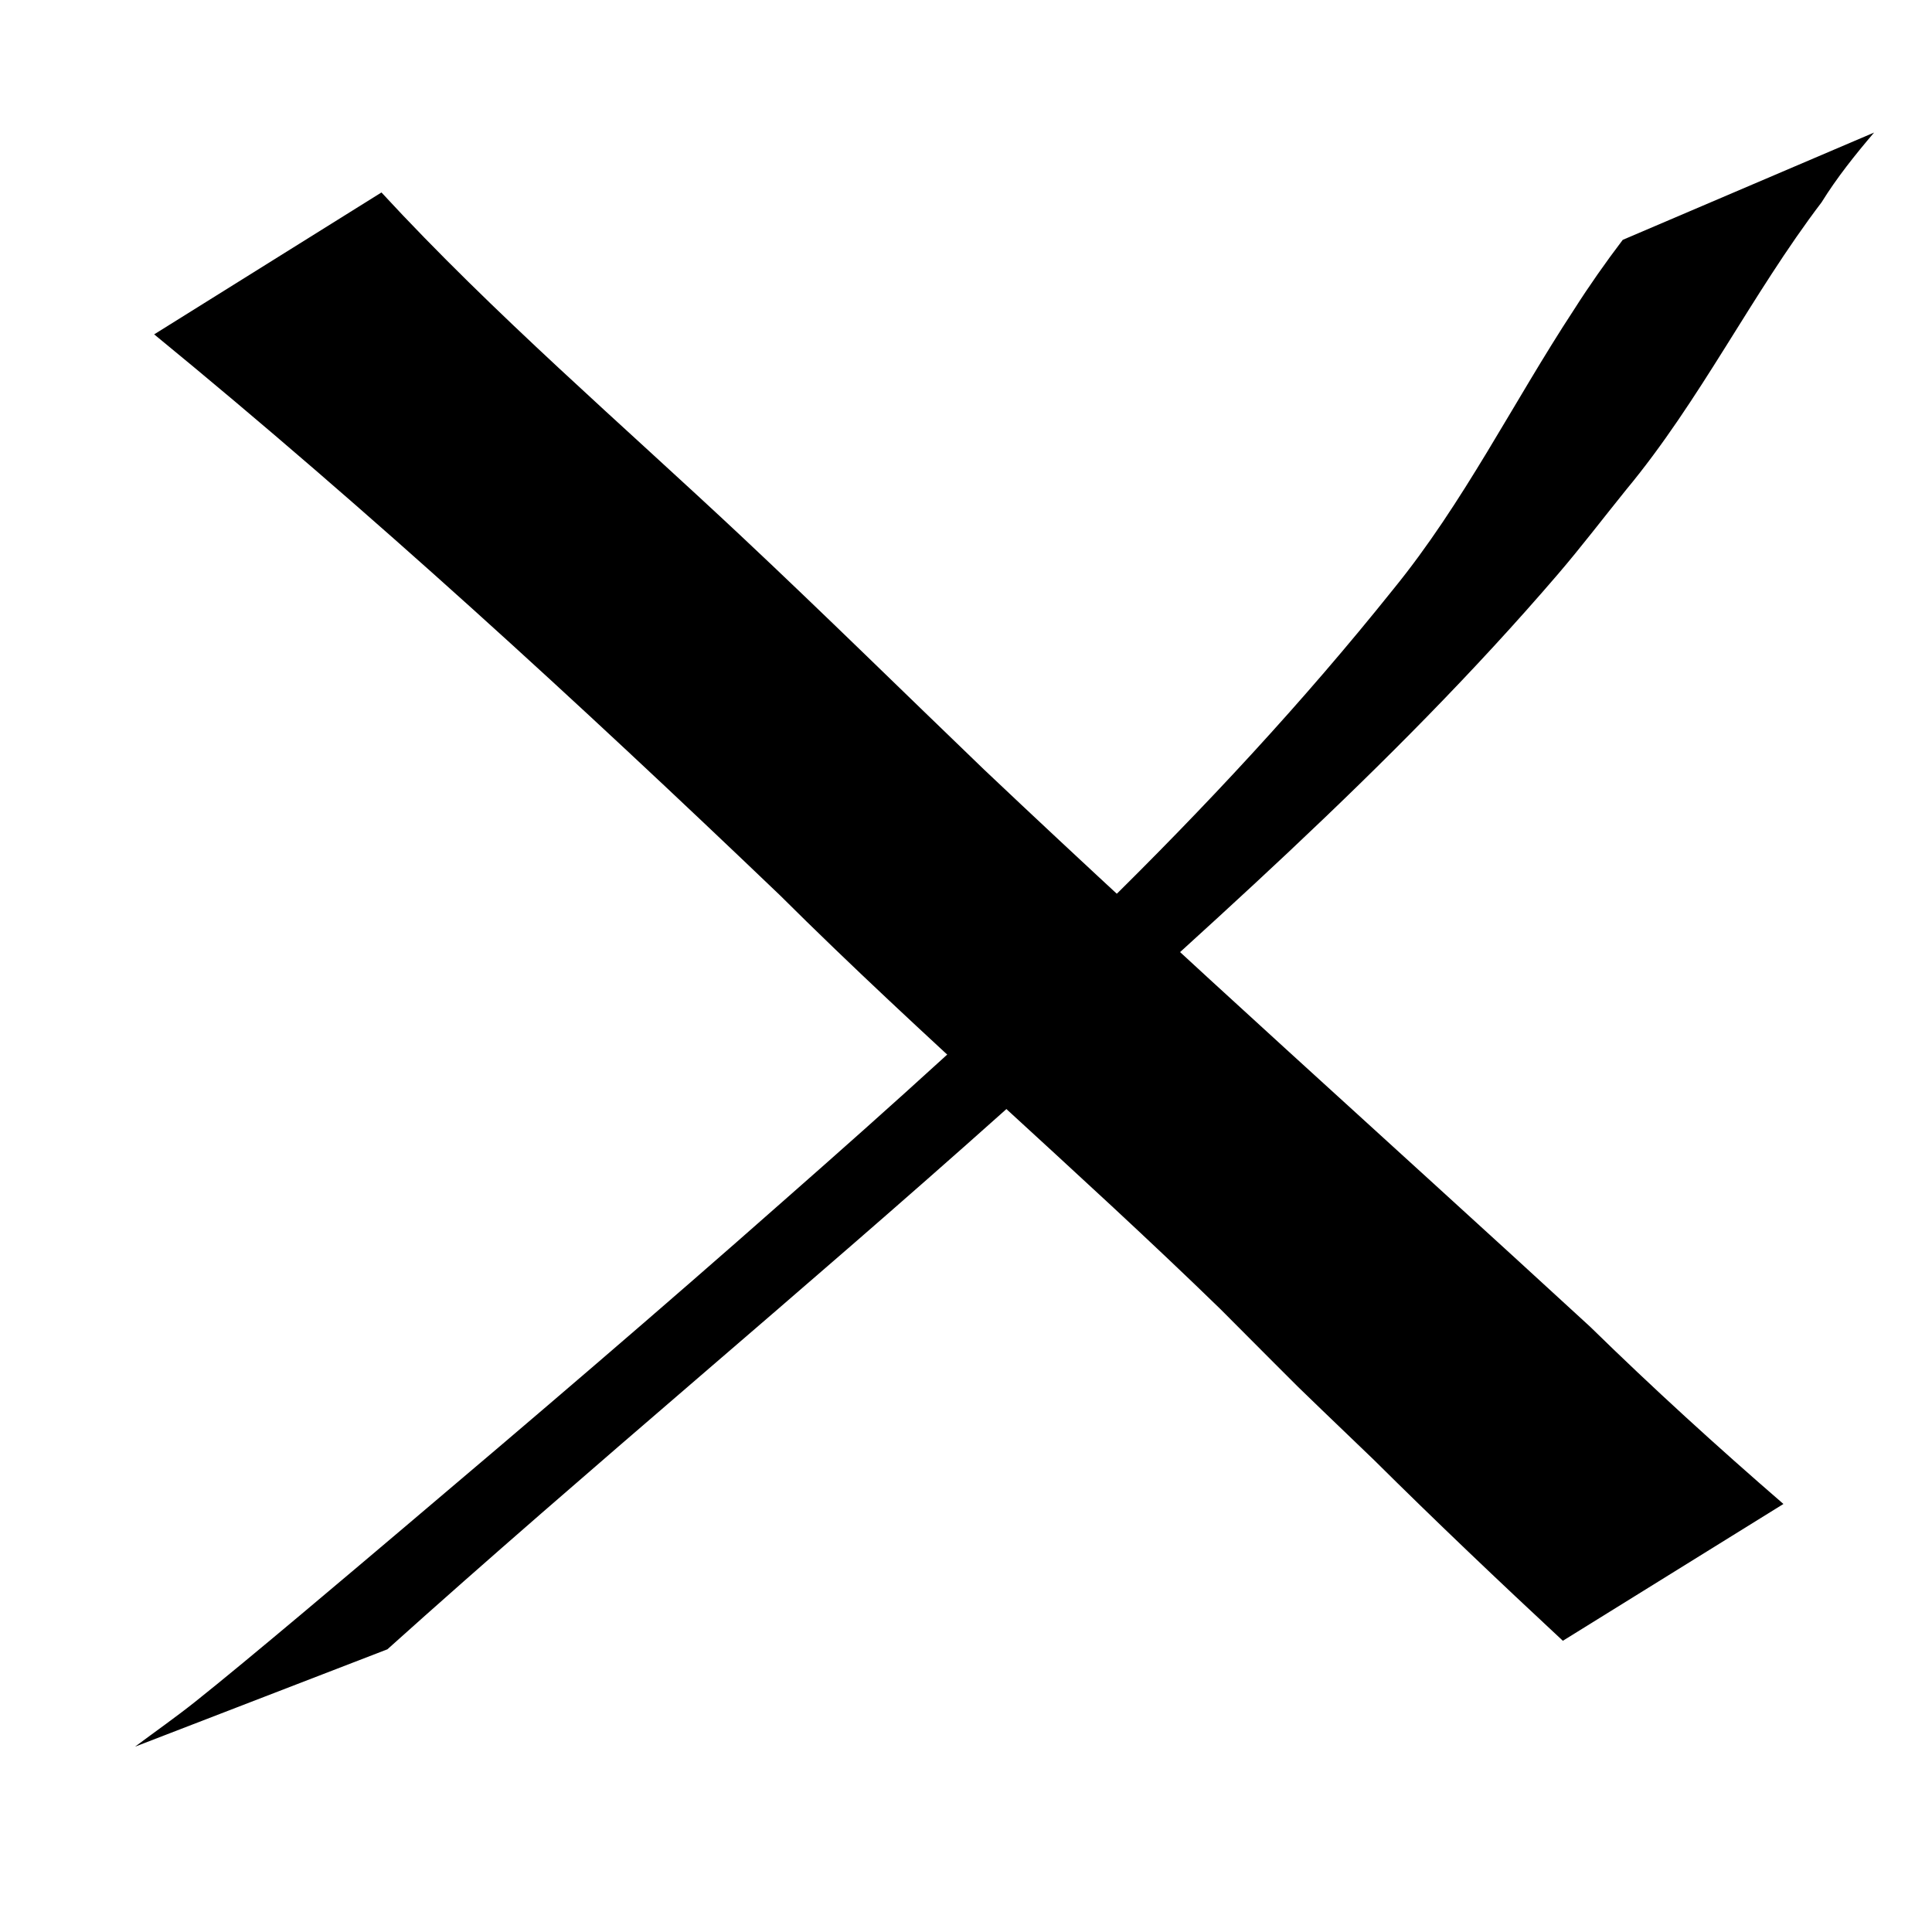 <?xml version="1.0" encoding="UTF-8" standalone="no"?>
<svg
   xmlns:dc="http://purl.org/dc/elements/1.1/"
   xmlns:cc="http://creativecommons.org/ns#"
   xmlns:rdf="http://www.w3.org/1999/02/22-rdf-syntax-ns#"
   xmlns:svg="http://www.w3.org/2000/svg"
   xmlns="http://www.w3.org/2000/svg"
   xmlns:sodipodi="http://sodipodi.sourceforge.net/DTD/sodipodi-0.dtd"
   xmlns:inkscape="http://www.inkscape.org/namespaces/inkscape"
   width="300px"
   height="300px"
   viewBox="0 0 300 300"
   version="1.1"
   id="SVGRoot"
   sodipodi:docname="x.svg"
   inkscape:version="1.0.1 (c497b03c, 2020-09-10)">
  <defs
     id="defs31" />
  <sodipodi:namedview
     id="base"
     pagecolor="#ffffff"
     bordercolor="#666666"
     borderopacity="1.0"
     inkscape:pageopacity="0.0"
     inkscape:pageshadow="2"
     inkscape:zoom="0.35"
     inkscape:cx="400"
     inkscape:cy="560"
     inkscape:document-units="px"
     inkscape:current-layer="layer1"
     inkscape:document-rotation="0"
     showgrid="false"
     inkscape:window-width="1252"
     inkscape:window-height="943"
     inkscape:window-x="198"
     inkscape:window-y="70"
     inkscape:window-maximized="0" />
  <g
     inkscape:label="Layer 1"
     inkscape:groupmode="layer"
     id="layer1">
    <path
       style="fill:#000000;fill-opacity:1;fill-rule:nonzero;stroke:none"
       id="path50"
       d="m 23.939,51.919 c 33.649,27.579 65.762,57.047 97.193,87.119 22.168,22.063 45.944,42.419 68.358,64.223 16.138,16.16 8.17,8.346 23.882,23.462 9.599,9.531 19.406,18.843 29.307,28.057 0,0 34.251,-21.244 34.251,-21.244 v 0 c -10.269,-8.883 -20.298,-18.016 -30.007,-27.514 -31.356,-28.846 -63.15,-57.21 -94.094,-86.499 C 140.293,107.472 127.901,95.269 115.221,83.371 96.399,65.709 76.771,48.879 59.233,29.885 c 0,0 -35.294,22.034 -35.294,22.034 z" />
    <path
       style="fill:#000000;fill-opacity:1;fill-rule:nonzero;stroke:none"
       id="path52"
       d="m 60.153,256.105 c 31.524,-28.32 64.181,-55.332 95.772,-83.577 29.512,-26.817 59.93,-52.985 85.958,-83.331 3.66,-4.267 7.067,-8.744 10.6,-13.117 11.556,-13.912 19.467,-30.32 30.371,-44.665 2.39,-3.852 5.22,-7.385 8.153,-10.83 0,0 -39.028,16.66 -39.028,16.66 v 0 c -2.675,3.522 -5.213,7.138 -7.589,10.87 -9.452,14.4 -17.108,29.973 -28.049,43.396 -28.164,35.21 -60.902,65.283 -94.718,94.989 -19.401,17.14 -39.059,33.93 -58.825,50.647 -7.354,6.219 -24.409,20.689 -32.548,27.148 -3.024,2.4 -6.189,4.619 -9.283,6.928 0,0 39.186,-15.118 39.186,-15.118 z" />
  </g>
</svg>

